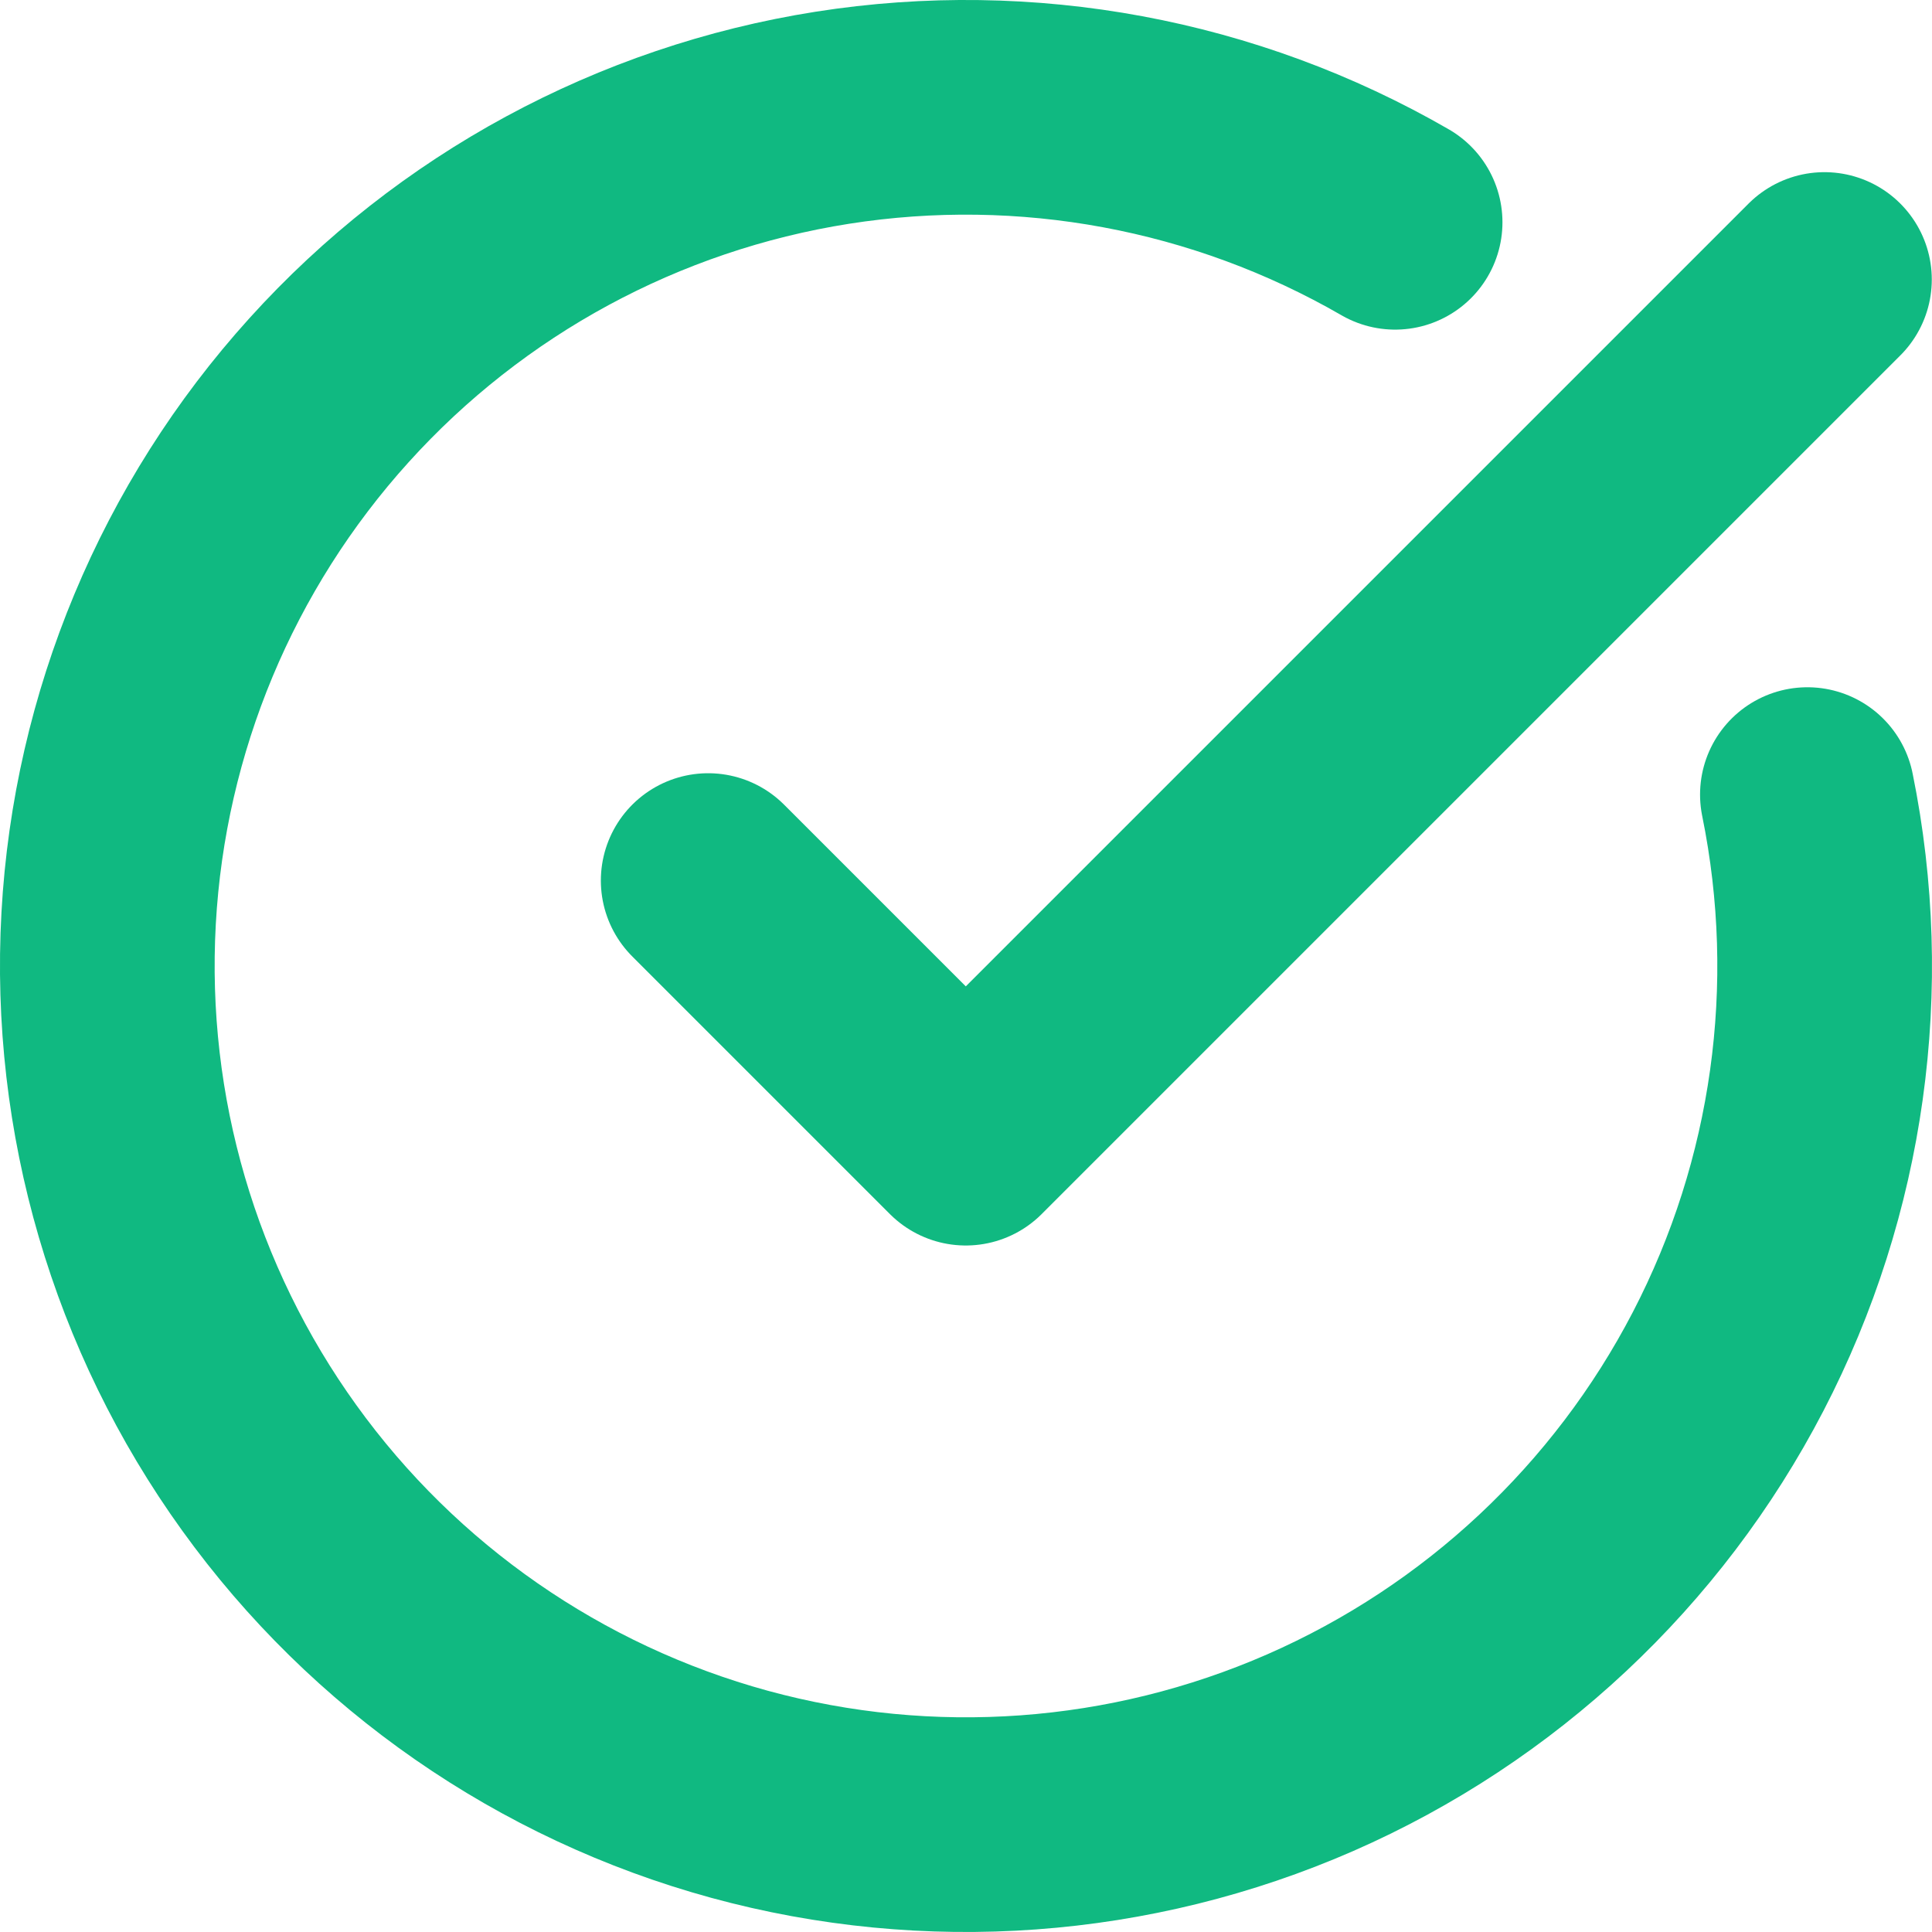 <svg width="18" height="18" viewBox="0 0 18 18" fill="none" xmlns="http://www.w3.org/2000/svg">
<path d="M16.839 7.403C17.204 9.196 16.944 11.06 16.101 12.684C15.258 14.308 13.884 15.595 12.208 16.329C10.532 17.062 8.655 17.199 6.89 16.717C5.125 16.234 3.578 15.161 2.509 13.676C1.439 12.191 0.911 10.384 1.012 8.557C1.113 6.73 1.838 4.993 3.065 3.636C4.292 2.278 5.947 1.382 7.755 1.097C9.563 0.813 11.413 1.156 12.998 2.071" stroke="#10B981" stroke-width="2" stroke-linecap="round" stroke-linejoin="round"/>
<path d="M6.598 8.204L8.998 10.604L16.998 2.604" stroke="#10B981" stroke-width="2" stroke-linecap="round" stroke-linejoin="round"/>
</svg>
